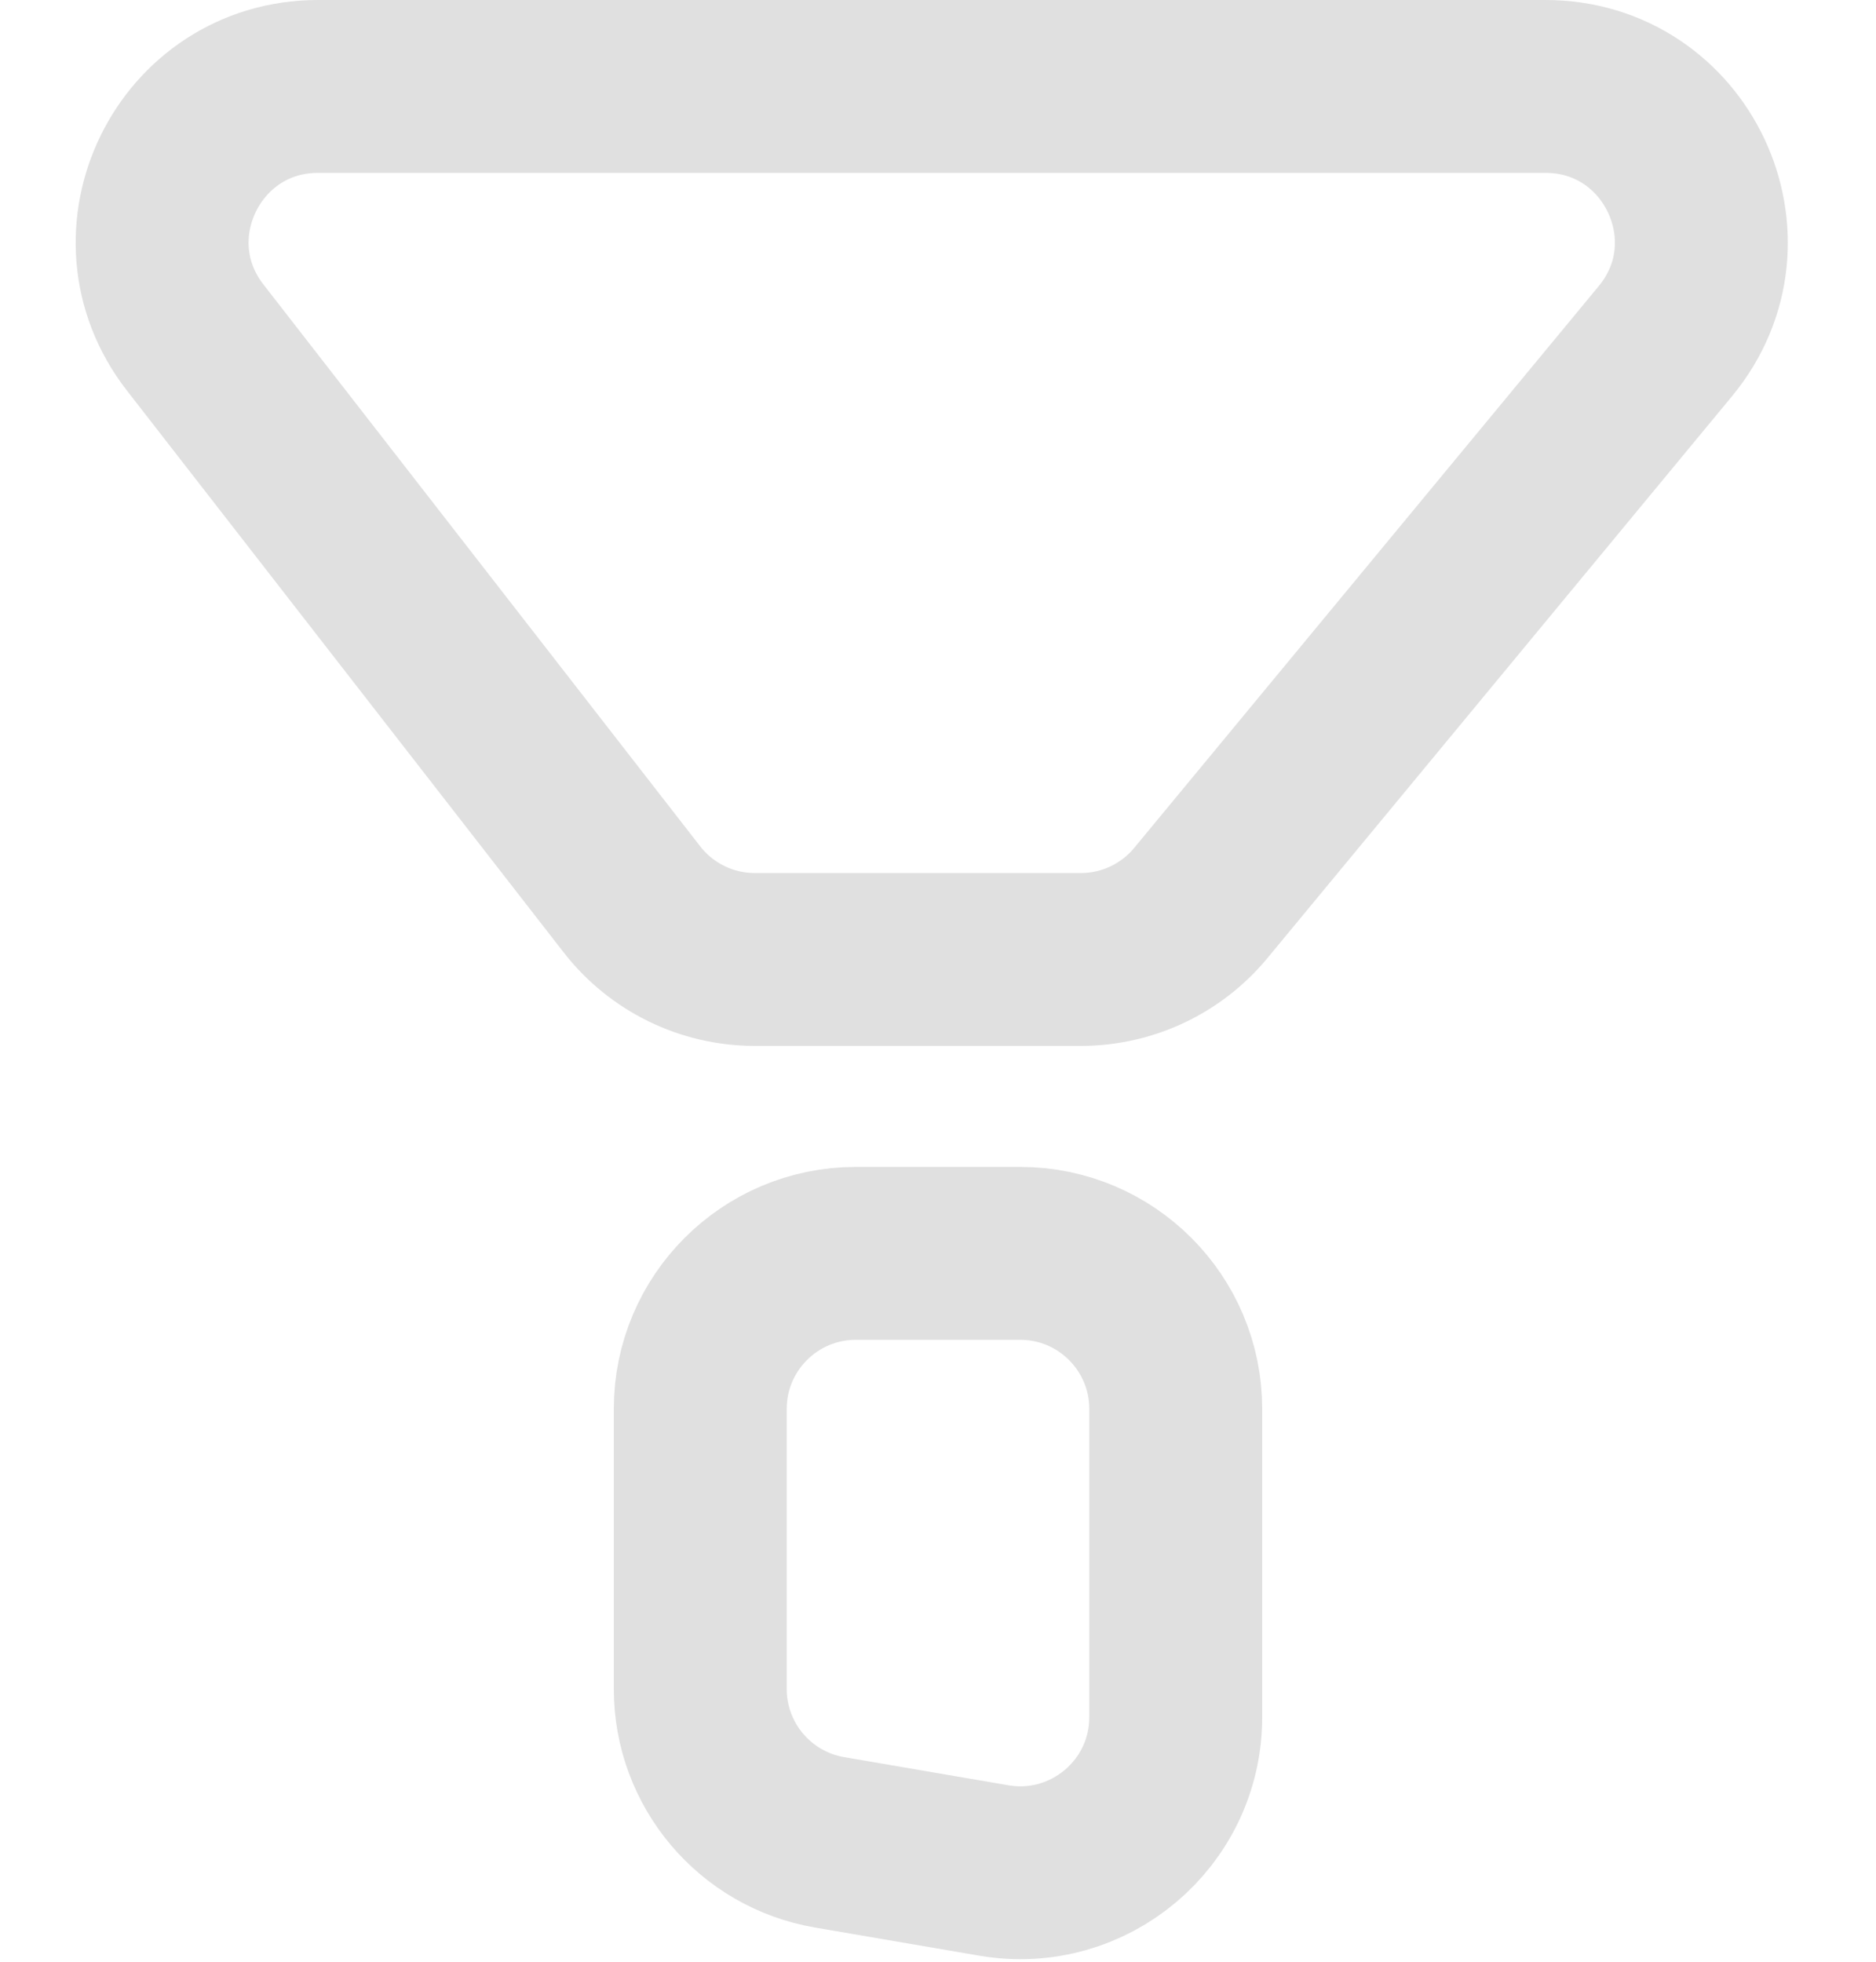 <svg width="217" height="227" viewBox="0 0 217 227" fill="none" xmlns="http://www.w3.org/2000/svg">
<path d="M136 198.653V163C136 153.059 127.941 145 118 145H99C89.059 145 81 153.059 81 163V195.396C81 204.164 87.317 211.657 95.959 213.138L114.959 216.394C125.955 218.279 136 209.809 136 198.653Z" stroke="#E0E0E0" stroke-width="20" stroke-linejoin="round"/>
<path d="M178.764 10H36.788C21.812 10 13.385 27.222 22.575 39.046L73.095 104.046C76.505 108.433 81.751 111 87.307 111H125.026C130.393 111 135.48 108.605 138.899 104.469L192.637 39.469C202.34 27.733 193.992 10 178.764 10Z" stroke="#E0E0E0" stroke-width="20" stroke-linejoin="round"/>
</svg>
